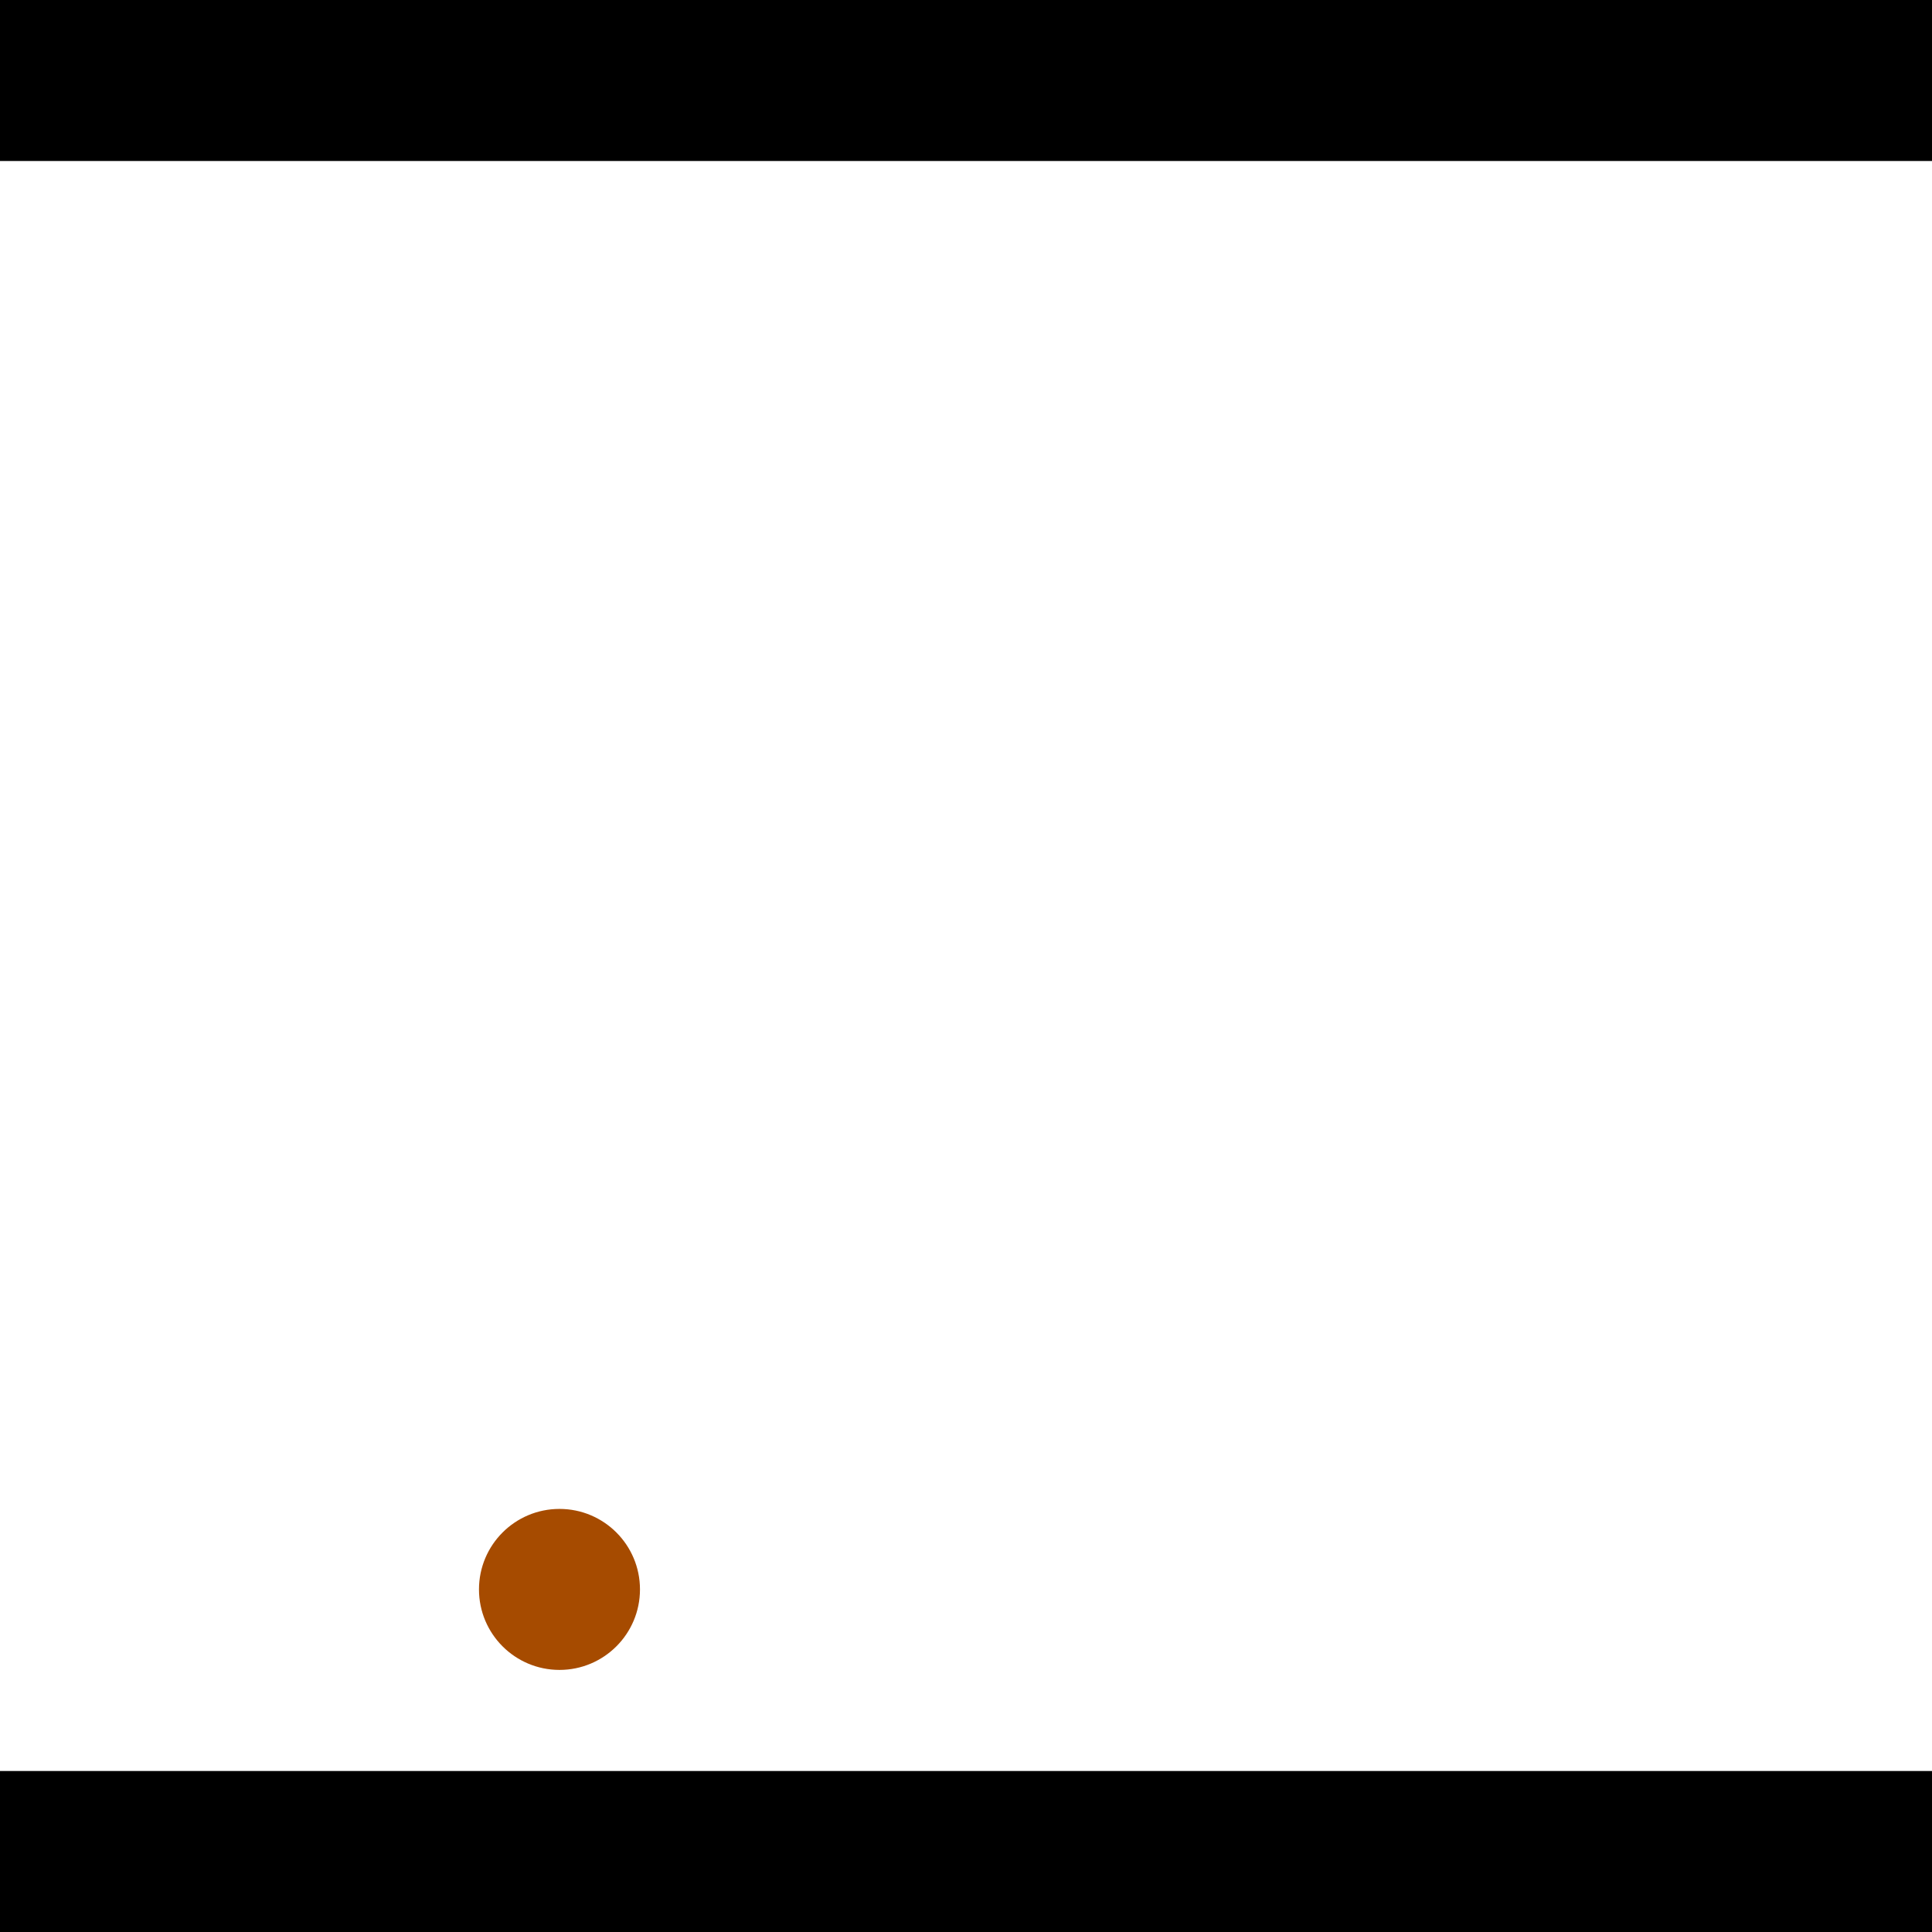 <?xml version="1.0" encoding="utf-8"?> <!-- Generator: Adobe Illustrator 13.0.0, SVG Export Plug-In . SVG Version: 6.00 Build 14948)  --> <svg version="1.2" baseProfile="tiny" id="Layer_1" xmlns="http://www.w3.org/2000/svg" xmlns:xlink="http://www.w3.org/1999/xlink" x="0px" y="0px" width="512px" height="512px" viewBox="0 0 512 512" xml:space="preserve">
<rect x="0" y="0" width="512" height="512" fill="#333333" stroke="none"/>
<polygon points="0,0 512,0 512,512 0,512" style="fill:#ffffff; stroke:#000000;stroke-width:0"/>
<polygon points="-51.896,413.945 -66.221,454.135 -277.057,378.983 -262.731,338.793" style="fill:#006363; stroke:#000000;stroke-width:0"/>
<circle fill="#006363" stroke="#006363" stroke-width="0" cx="-59.058" cy="434.04" r="21.333"/>
<circle fill="#006363" stroke="#006363" stroke-width="0" cx="-269.894" cy="358.888" r="21.333"/>
<polygon points="704.571,373.638 665.319,356.913 748.979,160.574 788.231,177.3" style="fill:#006363; stroke:#000000;stroke-width:0"/>
<circle fill="#006363" stroke="#006363" stroke-width="0" cx="684.945" cy="365.276" r="21.333"/>
<circle fill="#006363" stroke="#006363" stroke-width="0" cx="768.605" cy="168.937" r="21.333"/>
<polygon points="1256,469.333 256,1469.33 -744,469.333" style="fill:#000000; stroke:#000000;stroke-width:0"/>
<polygon points="-744,42.667 256,-957.333 1256,42.667" style="fill:#000000; stroke:#000000;stroke-width:0"/>
<circle fill="#a64b00" stroke="#a64b00" stroke-width="0" cx="-59.058" cy="434.04" r="21.333"/>
<circle fill="#a64b00" stroke="#a64b00" stroke-width="0" cx="-269.894" cy="358.888" r="21.333"/>
<circle fill="#a64b00" stroke="#a64b00" stroke-width="0" cx="684.945" cy="365.276" r="21.333"/>
<circle fill="#a64b00" stroke="#a64b00" stroke-width="0" cx="768.605" cy="168.937" r="21.333"/>
<circle fill="#a64b00" stroke="#a64b00" stroke-width="0" cx="148.268" cy="421.212" r="21.333"/>
</svg>
